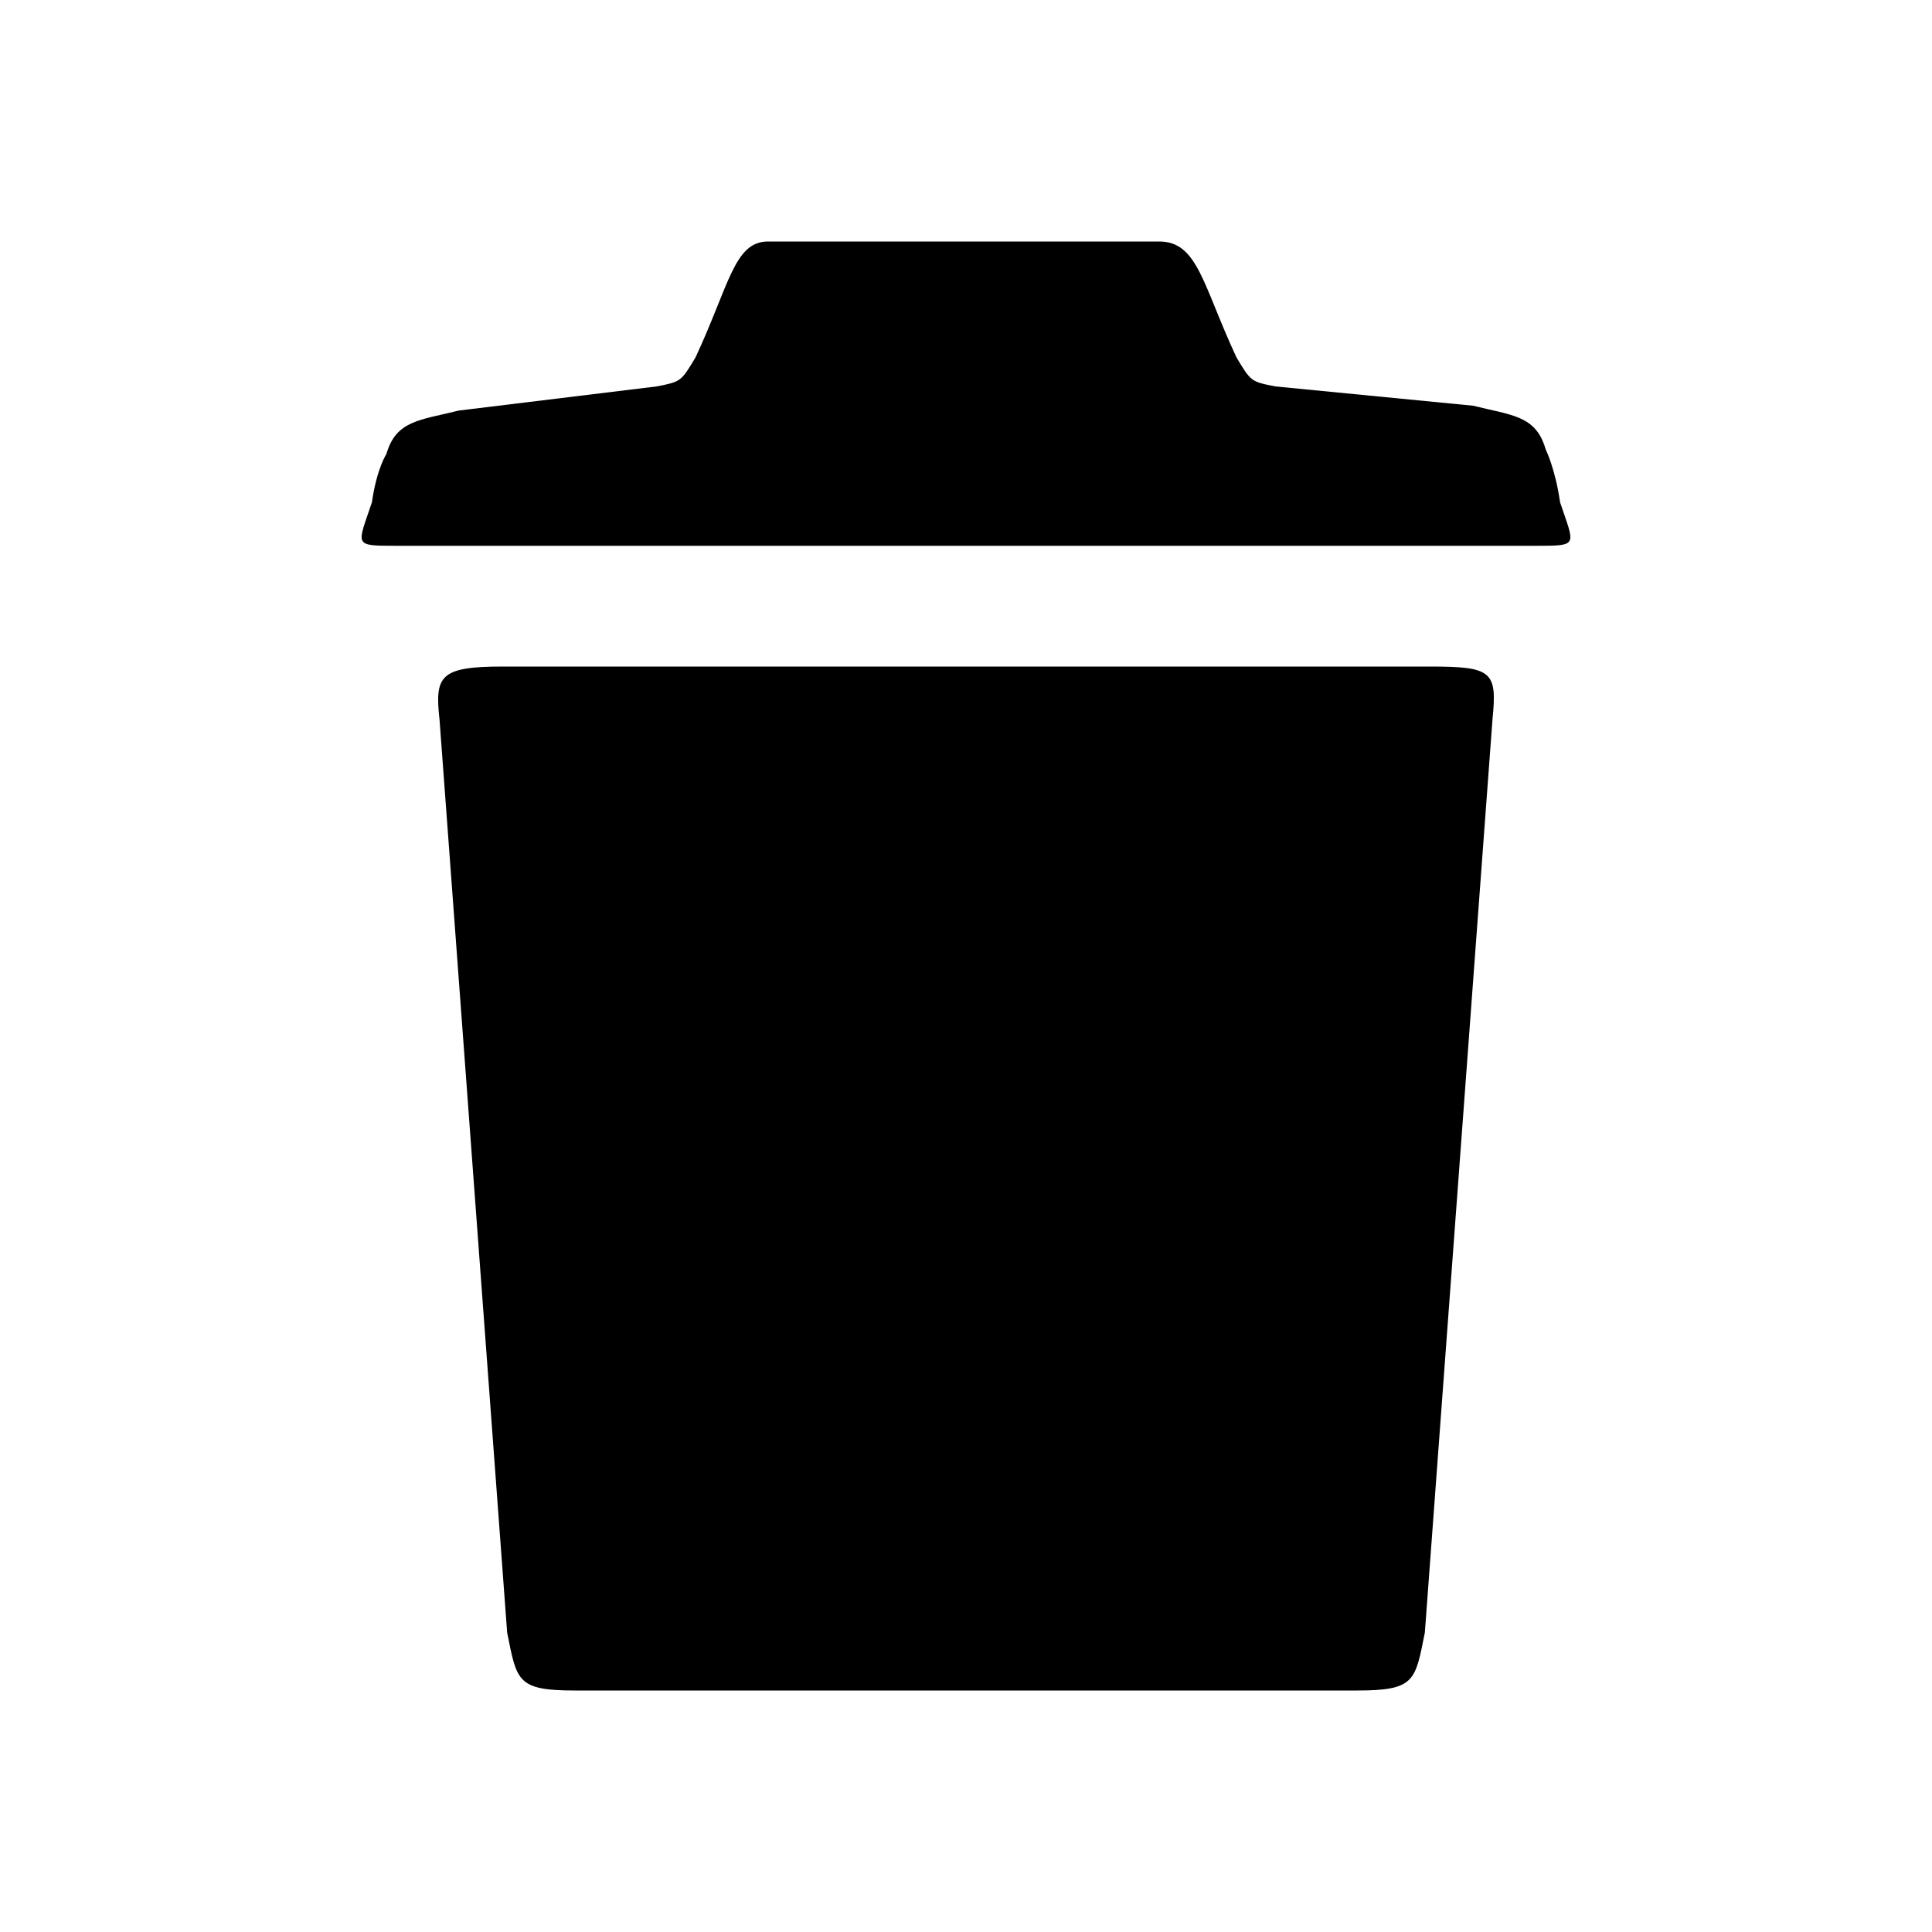 <?xml version="1.0"?><svg fill="currentColor" xmlns="http://www.w3.org/2000/svg" width="40" height="40" viewBox="0 0 40 40"><path d="m32.3 10.4c0.3 0.9 0.4 0.9-0.5 0.9h-23.6c-0.9 0-0.8 0-0.5-0.9 0.1-0.7 0.3-1 0.3-1 0.2-0.7 0.7-0.7 1.5-0.9l4.1-0.5c0.5-0.1 0.5-0.1 0.8-0.6 0.7-1.5 0.8-2.4 1.5-2.4h8.1c0.8 0 0.9 0.9 1.6 2.4 0.3 0.5 0.3 0.5 0.8 0.6l4.1 0.4c0.8 0.2 1.3 0.2 1.5 0.9 0 0 0.2 0.4 0.3 1.1z m-2.7 3.4c1.3 0 1.4 0.1 1.3 1.1l-1.4 18.9c-0.2 1-0.2 1.2-1.4 1.2h-16.2c-1.2 0-1.2-0.2-1.4-1.2l-1.4-18.9c-0.1-0.9 0-1.1 1.3-1.1h19.2z"></path></svg>
